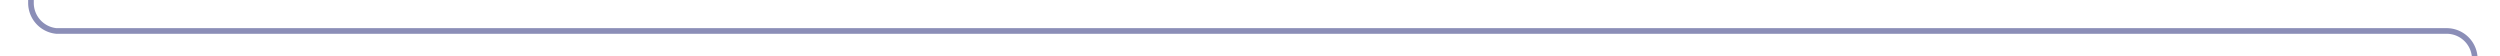 ﻿<?xml version="1.0" encoding="utf-8"?>
<svg version="1.1" xmlns:xlink="http://www.w3.org/1999/xlink" width="444px" height="10px" preserveAspectRatio="xMinYMid meet" viewBox="517 1766  444 8" xmlns="http://www.w3.org/2000/svg">
  <path d="M 956.5 1850  L 956.5 1775  A 5 5 0 0 0 951.5 1770.5 L 527 1770.5  A 5 5 0 0 1 522.5 1765.5 L 522.5 1758  " stroke-width="1" stroke="#8b8eb7" fill="none" />
  <path d="M 528.8 1759  L 522.5 1753  L 516.2 1759  L 528.8 1759  Z " fill-rule="nonzero" fill="#8b8eb7" stroke="none" />
</svg>